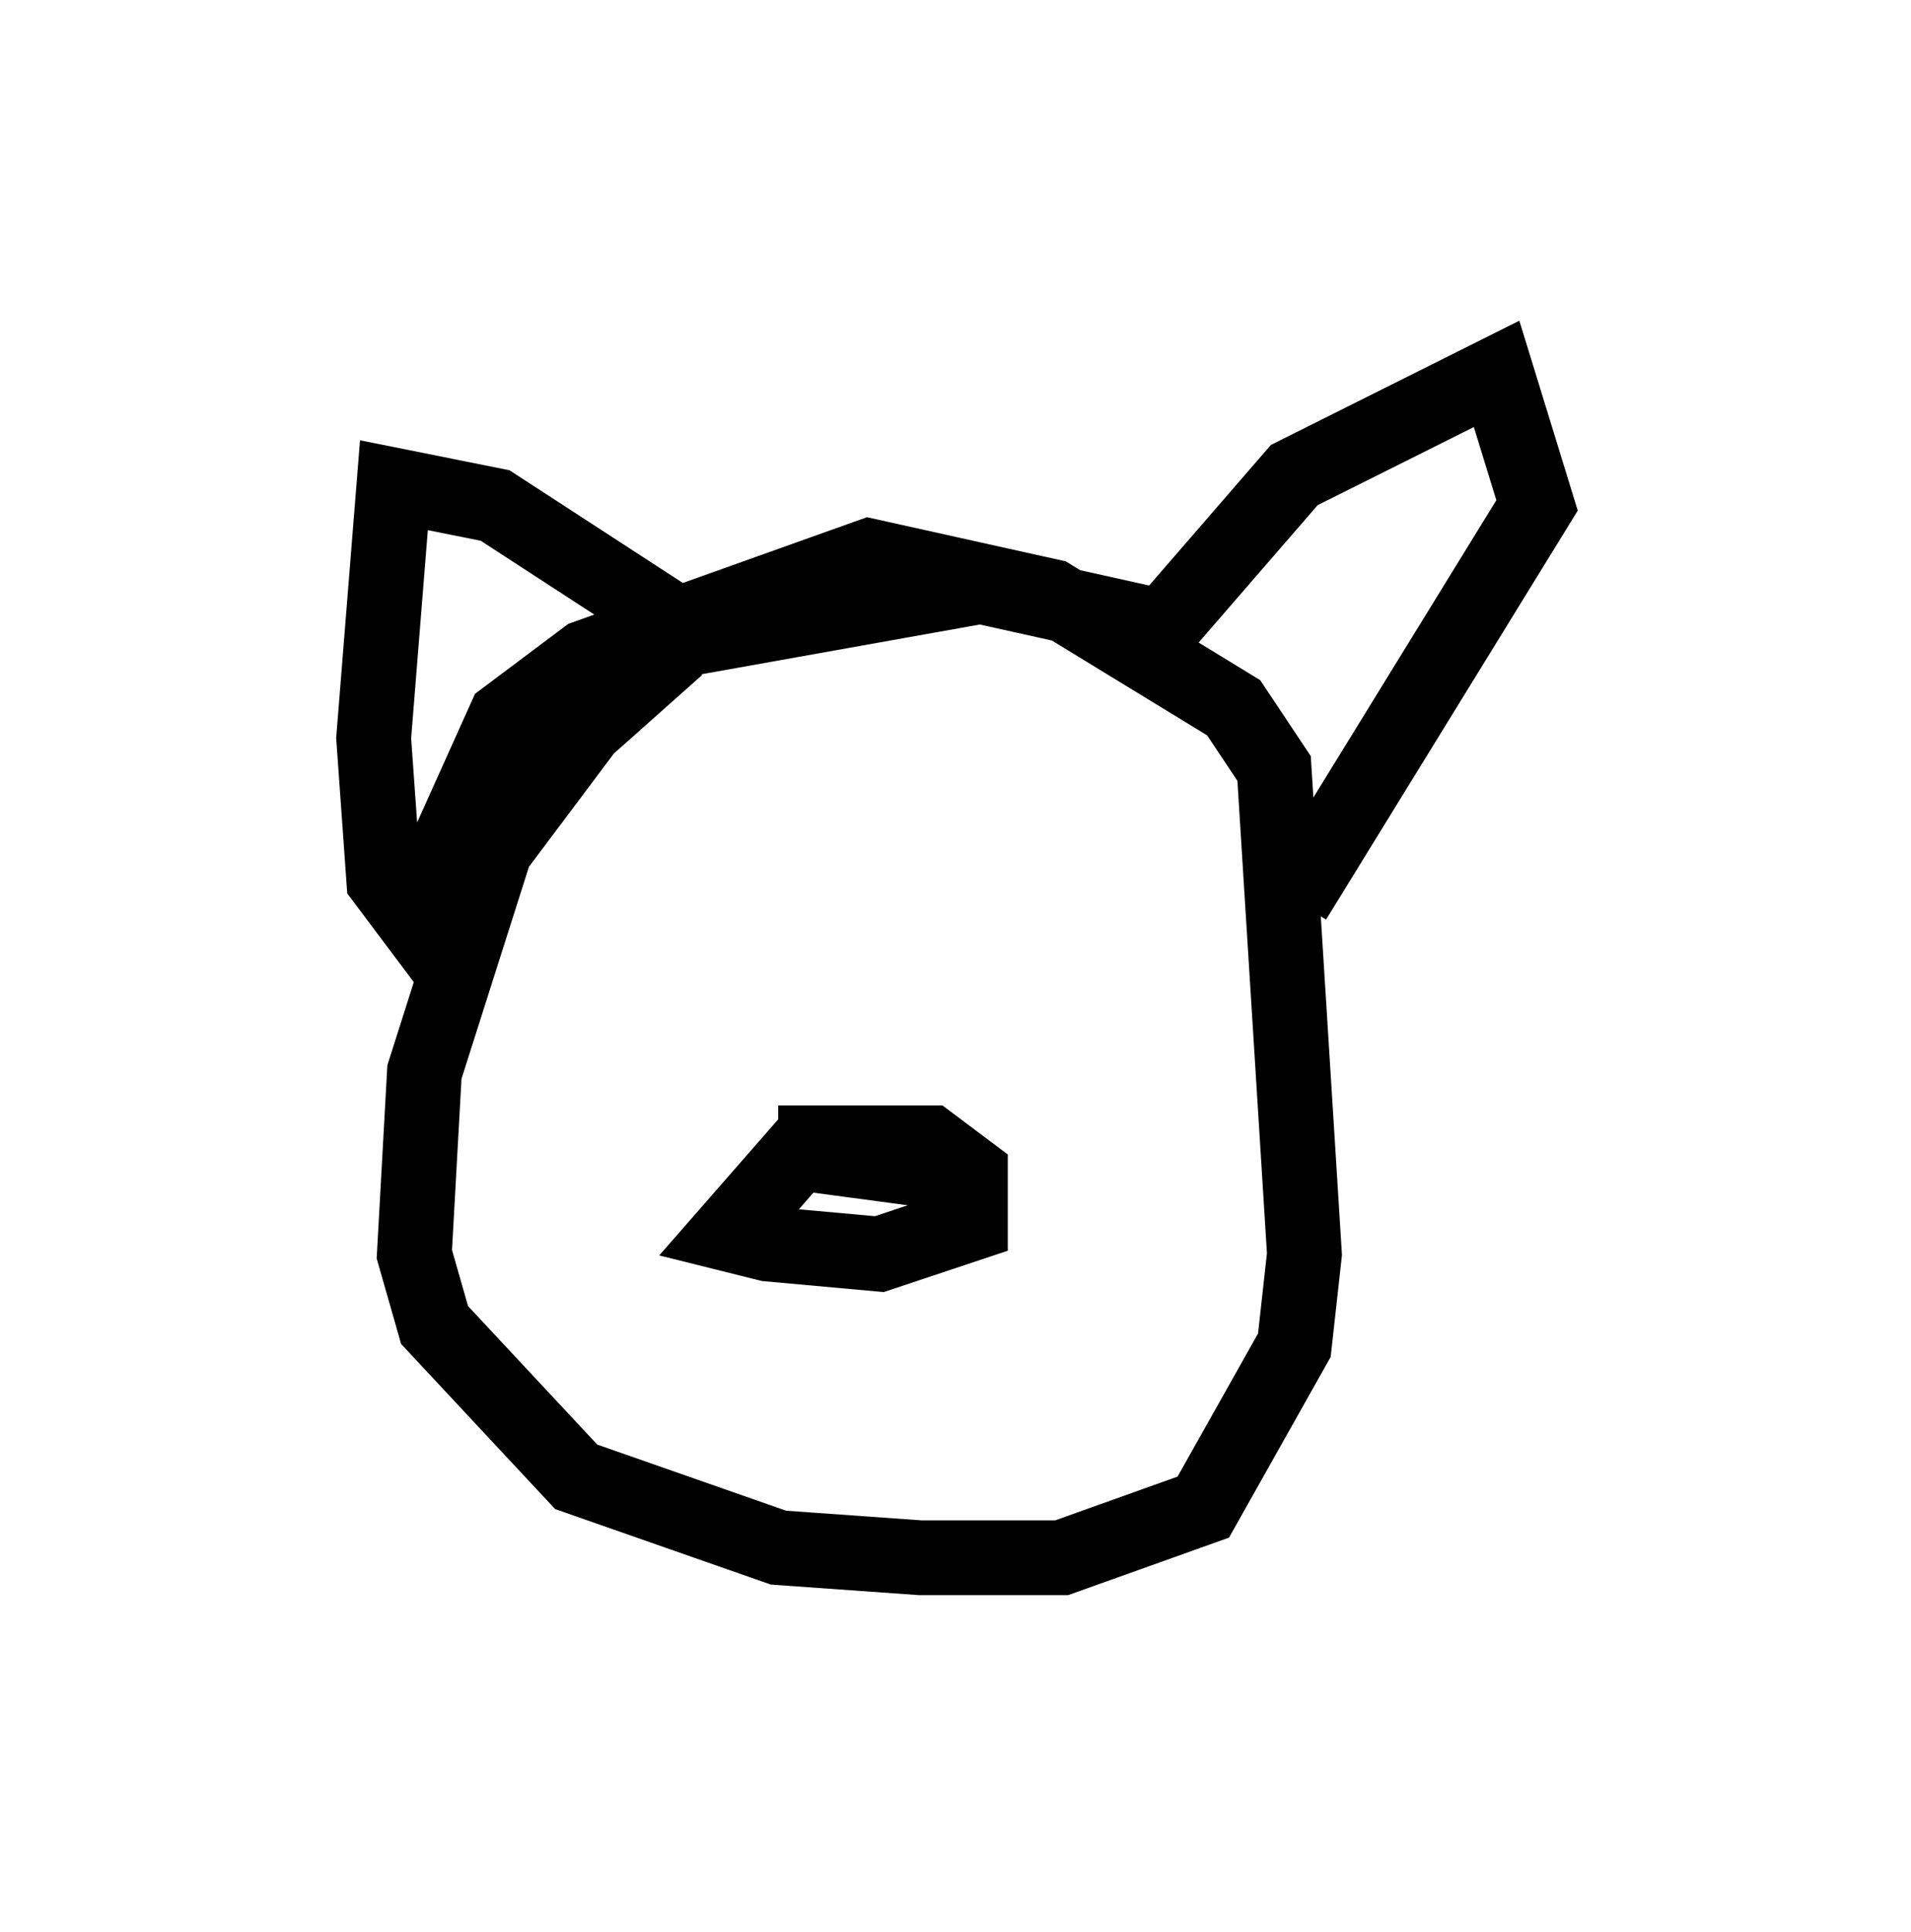 <?xml version="1.0" encoding="utf-8" ?>
<svg baseProfile="full" height="25.832" version="1.1" width="25.561" xmlns="http://www.w3.org/2000/svg" xmlns:ev="http://www.w3.org/2001/xml-events" xmlns:xlink="http://www.w3.org/1999/xlink"><defs /><rect fill="white" height="25.832" width="25.561" x="0" y="0" /><path d="M10.413, 8.112 m-1.353, 0.541 l-1.218, 1.083 -1.218, 1.624 l-0.947, 2.977 -0.135, 2.436 l0.271, 0.947 1.894, 2.03 l2.706, 0.947 1.894, 0.135 l1.894, 0.0 1.894, -0.677 l1.218, -2.165 0.135, -1.218 l-0.406, -6.495 -0.541, -0.812 l-2.436, -1.488 -2.436, -0.541 l-3.789, 1.353 -1.083, 0.812 l-1.218, 2.706 -0.406, -0.541 l-0.135, -1.894 0.271, -3.383 l1.353, 0.271 2.706, 1.759 l3.789, -0.677 2.436, 0.541 l1.759, -2.03 2.706, -1.353 l0.541, 1.759 -3.248, 5.277 m-4.601, 3.654 l-2.03, -0.271 -0.947, 1.083 l0.541, 0.135 1.488, 0.135 l1.218, -0.406 0.0, -0.677 l-0.541, -0.406 -2.03, 0.0 m-0.812, -3.112 l0.0, 0.0 m3.518, 0.0 l0.0, 0.0 m-3.789, 0.0 l0.0, 0.0 m0.135, 0.0 " fill="none" stroke="black" stroke-width="1" /></svg>